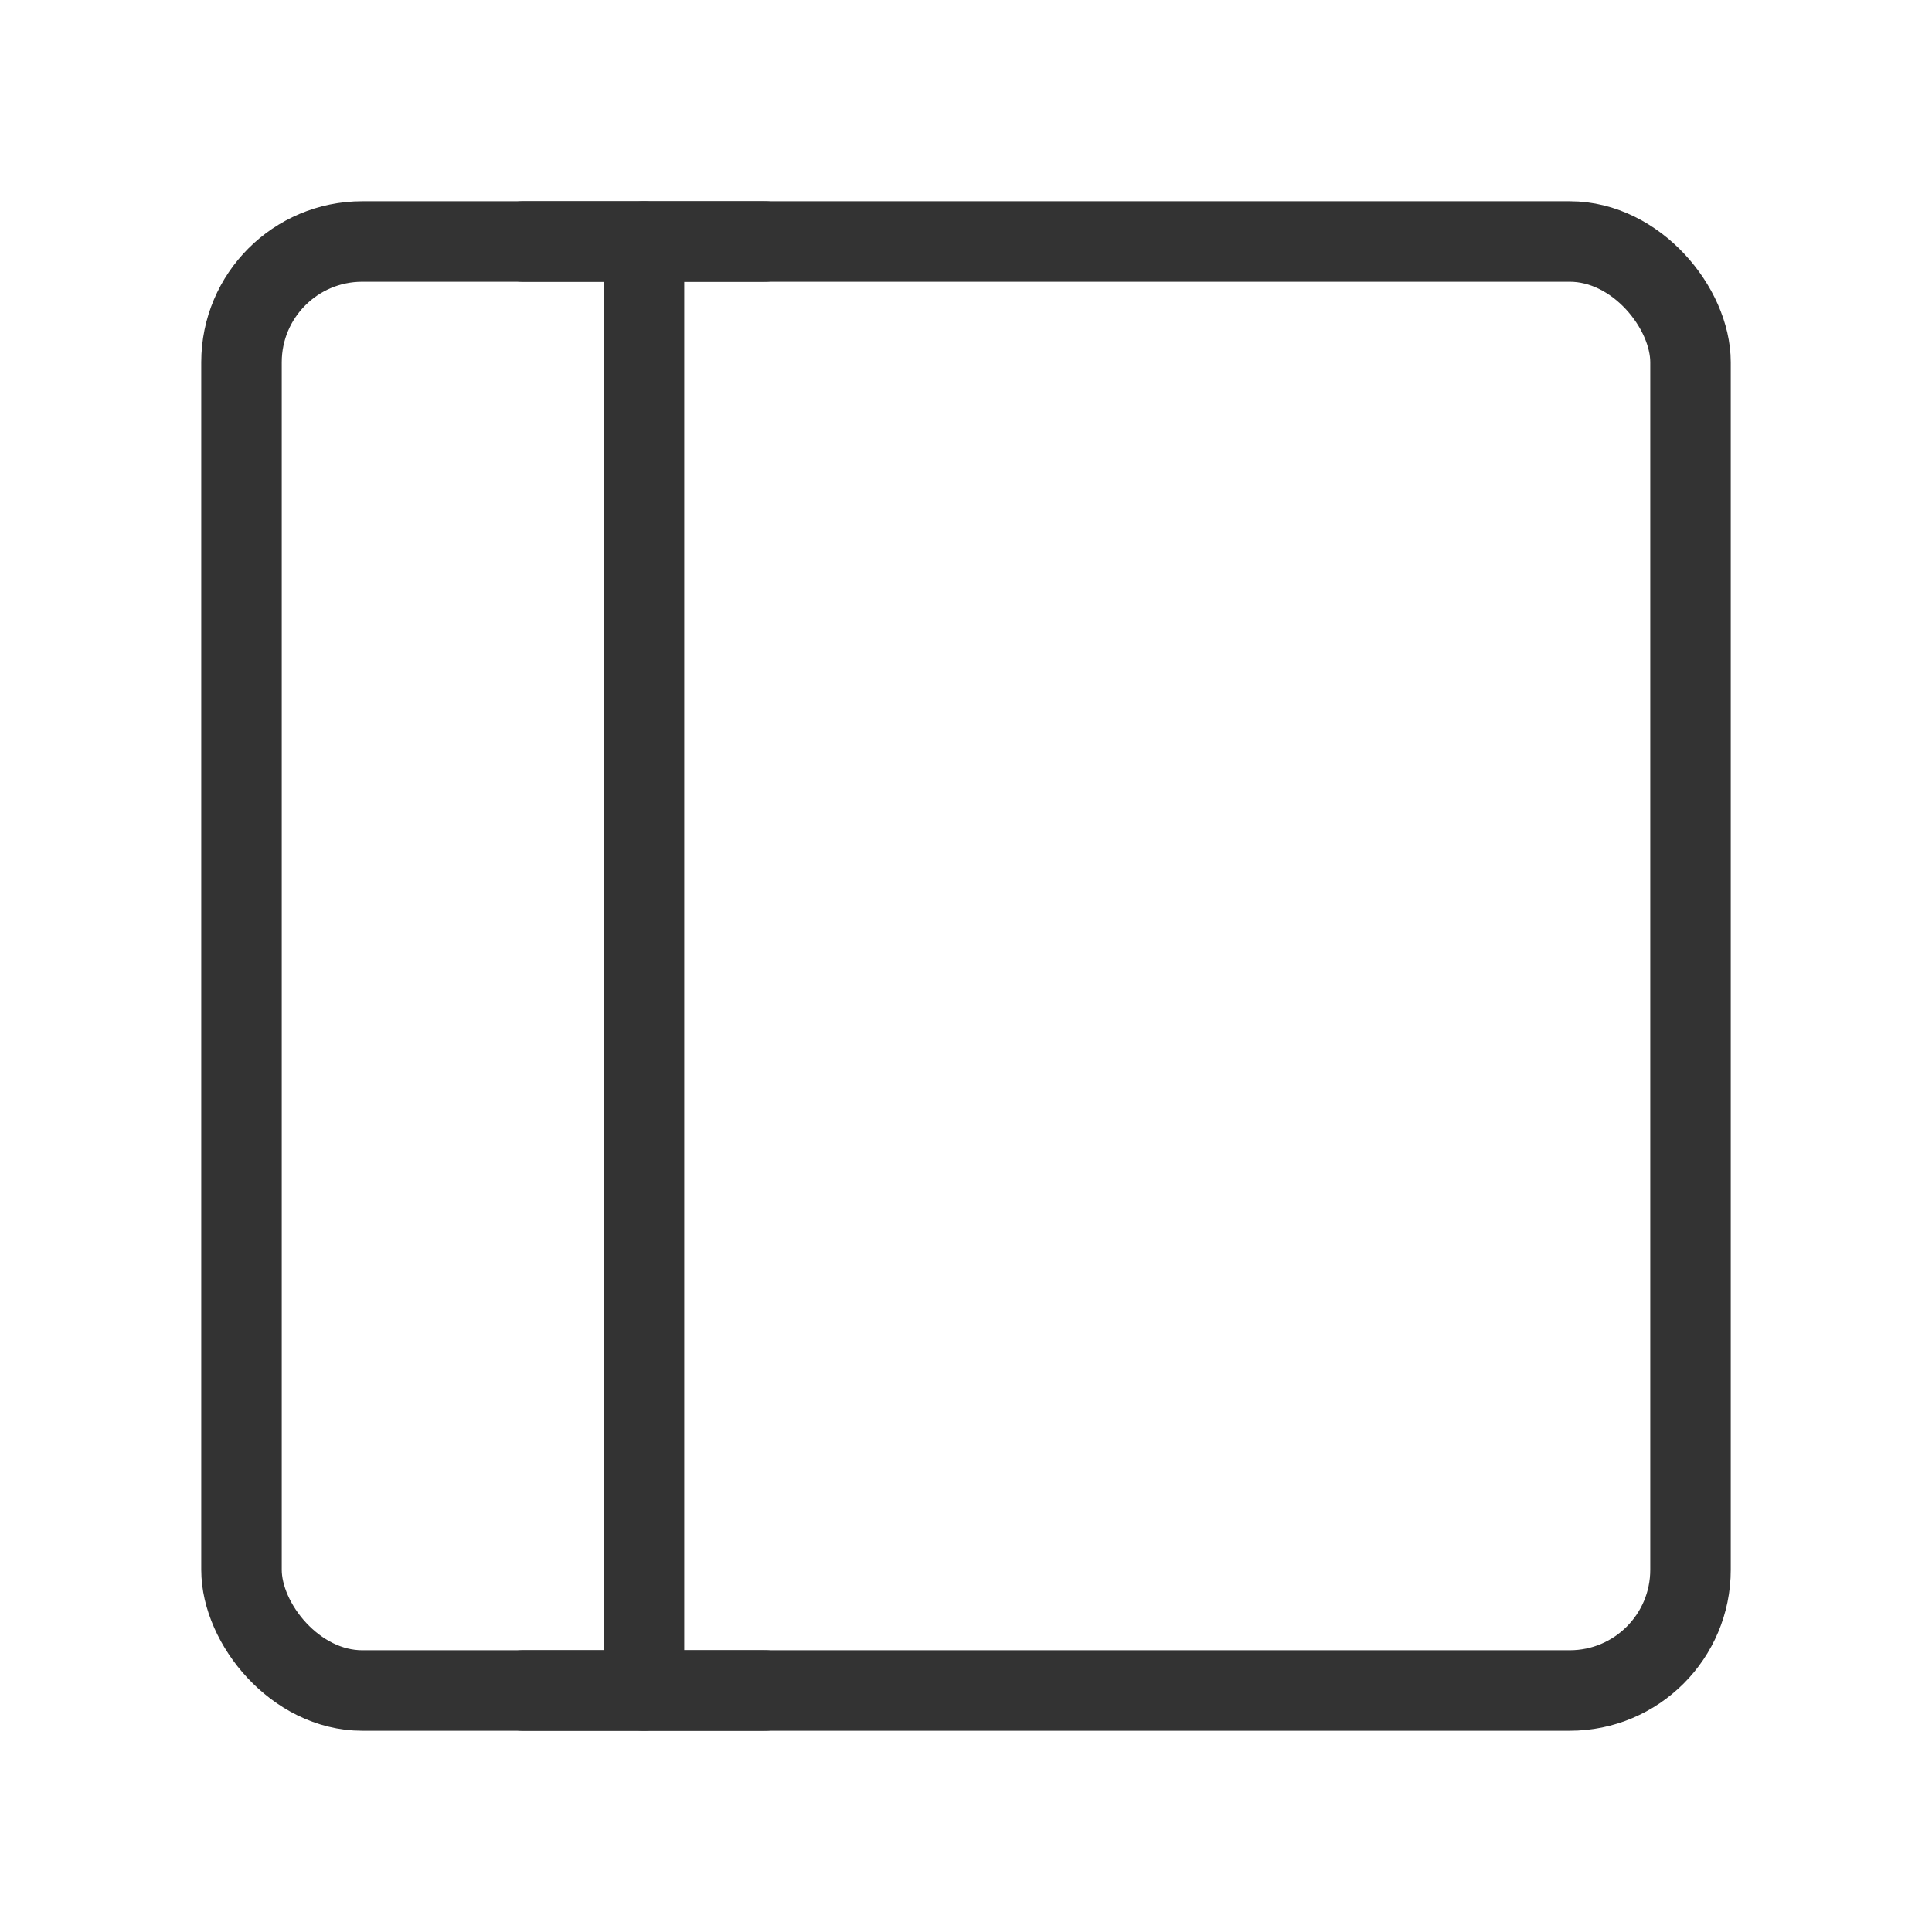 <svg width="48" height="48" viewBox="0 0 48 48" fill="none" xmlns="http://www.w3.org/2000/svg"><rect x="6" y="6" width="36" height="36" rx="3" fill="none" stroke="#333" stroke-width="2" stroke-linejoin="round"/><path d="M16 6V42" stroke="#333" stroke-width="2" stroke-linecap="round" stroke-linejoin="round"/><path d="M13 42H19" stroke="#333" stroke-width="2" stroke-linecap="round" stroke-linejoin="round"/><path d="M13 6H19" stroke="#333" stroke-width="2" stroke-linecap="round" stroke-linejoin="round"/></svg>